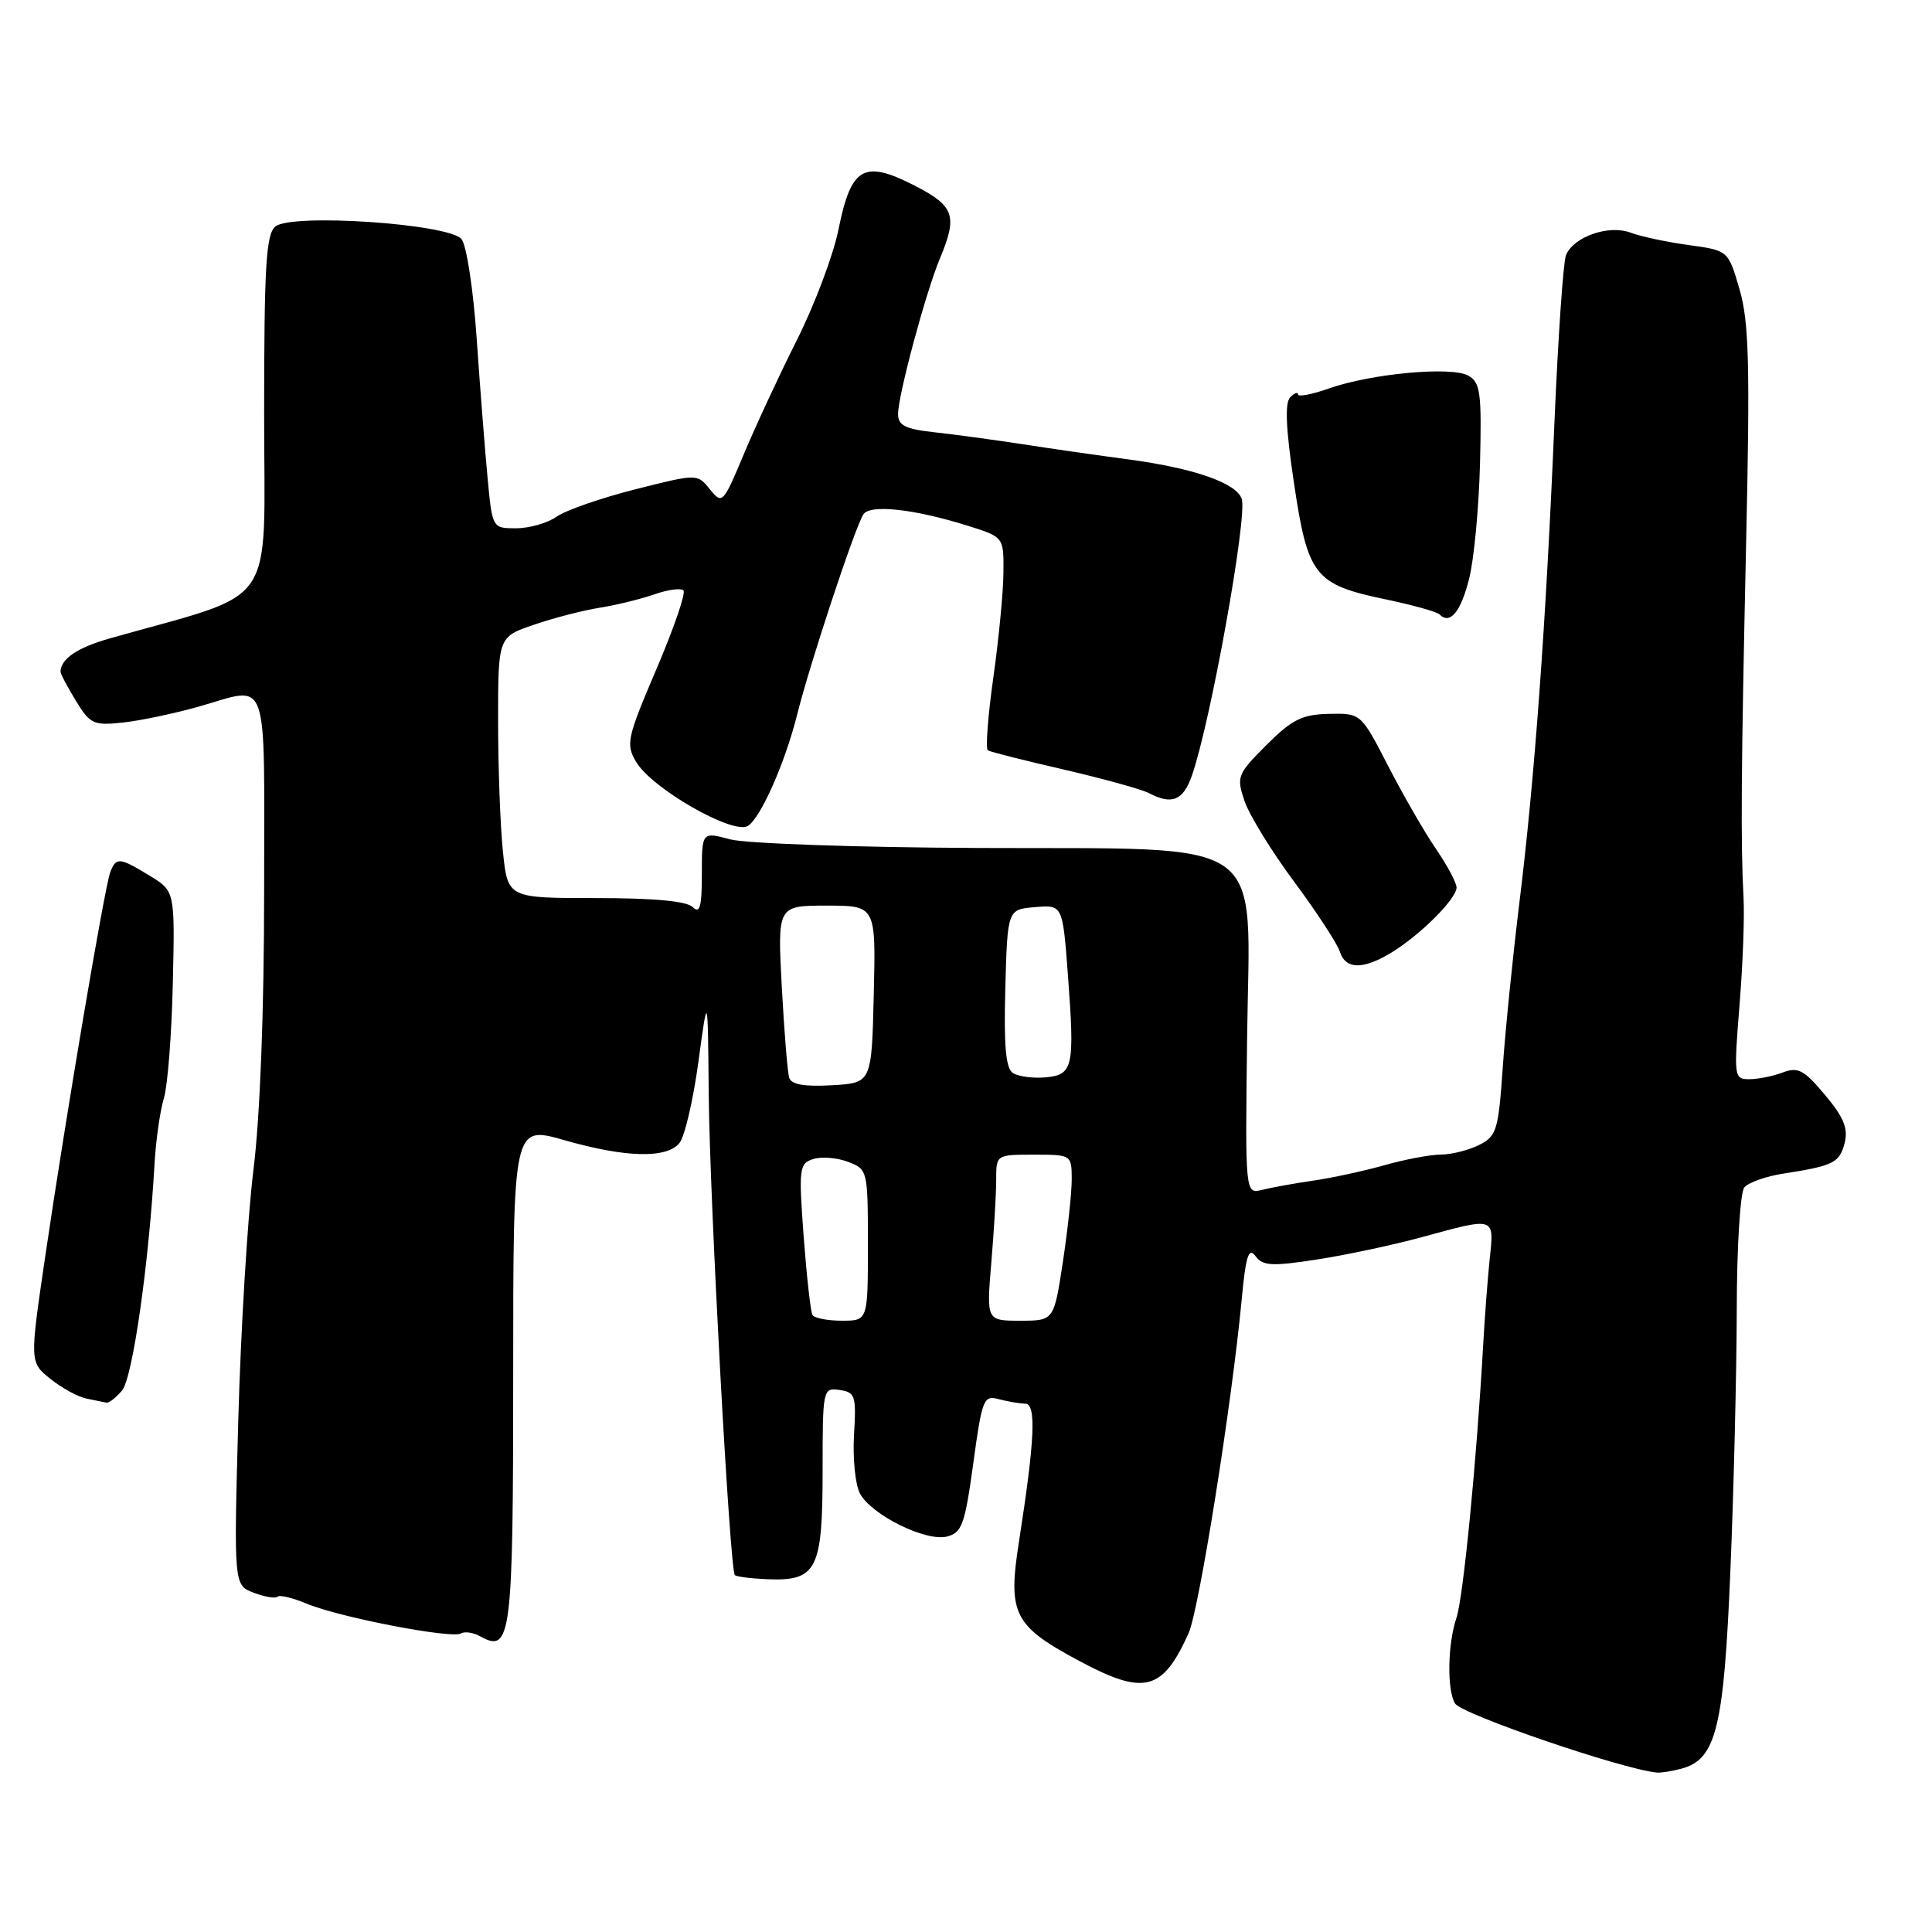 <?xml version="1.0" encoding="UTF-8" standalone="no"?>
<!DOCTYPE svg PUBLIC "-//W3C//DTD SVG 1.1//EN" "http://www.w3.org/Graphics/SVG/1.1/DTD/svg11.dtd" >
<svg xmlns="http://www.w3.org/2000/svg" xmlns:xlink="http://www.w3.org/1999/xlink" version="1.1" viewBox="0 0 256 256">
 <g >
 <path fill="currentColor"
d=" M 222.79 234.36 C 227.41 233.12 228.42 229.02 229.29 208.00 C 229.74 197.28 230.11 181.76 230.13 173.51 C 230.14 165.20 230.59 158.00 231.13 157.34 C 231.67 156.69 234.00 155.86 236.31 155.51 C 242.98 154.47 243.76 154.07 244.43 151.43 C 244.91 149.52 244.29 148.02 241.81 145.07 C 239.04 141.76 238.24 141.34 236.22 142.11 C 234.93 142.60 232.93 143.00 231.79 143.00 C 229.77 143.00 229.73 142.71 230.49 133.25 C 230.93 127.89 231.17 121.47 231.03 119.00 C 230.64 111.78 230.70 102.31 231.37 72.01 C 231.90 48.27 231.75 42.65 230.50 38.35 C 229.00 33.19 229.00 33.19 223.75 32.47 C 220.86 32.07 217.40 31.34 216.07 30.83 C 213.15 29.73 208.46 31.38 207.49 33.84 C 207.14 34.75 206.45 44.72 205.97 56.00 C 204.85 82.67 203.33 103.37 201.34 119.50 C 200.46 126.65 199.46 136.54 199.12 141.47 C 198.55 149.75 198.31 150.55 196.00 151.71 C 194.62 152.40 192.34 152.98 190.93 152.99 C 189.52 152.99 186.14 153.63 183.43 154.40 C 180.72 155.16 176.47 156.09 174.00 156.44 C 171.53 156.80 168.49 157.35 167.25 157.66 C 164.99 158.22 164.99 158.22 165.25 137.42 C 165.58 110.33 168.74 112.55 129.50 112.36 C 113.55 112.29 98.81 111.77 96.75 111.22 C 93.00 110.21 93.00 110.21 93.00 115.81 C 93.00 120.16 92.73 121.13 91.80 120.20 C 91.00 119.40 86.68 119.00 78.94 119.00 C 67.28 119.00 67.28 119.00 66.64 112.85 C 66.29 109.47 66.00 101.69 66.00 95.55 C 66.00 84.40 66.00 84.40 70.75 82.78 C 73.36 81.88 77.30 80.87 79.50 80.52 C 81.70 80.17 84.95 79.37 86.72 78.75 C 88.50 78.13 90.23 77.89 90.56 78.23 C 90.90 78.57 89.29 83.25 86.99 88.64 C 83.07 97.82 82.90 98.60 84.30 100.97 C 86.39 104.49 97.14 110.65 99.10 109.44 C 100.78 108.40 104.02 101.10 105.61 94.75 C 107.31 87.94 113.22 70.07 114.39 68.17 C 115.25 66.79 121.11 67.43 128.25 69.67 C 133.00 71.16 133.00 71.16 132.96 75.83 C 132.95 78.40 132.34 84.68 131.62 89.79 C 130.90 94.89 130.57 99.23 130.90 99.43 C 131.23 99.63 135.78 100.78 141.00 101.98 C 146.22 103.19 151.28 104.59 152.24 105.09 C 155.29 106.69 156.78 106.08 157.94 102.75 C 160.40 95.72 165.30 68.52 164.54 66.12 C 163.87 64.01 158.23 62.04 149.50 60.87 C 145.65 60.36 139.35 59.46 135.50 58.86 C 131.65 58.27 126.36 57.55 123.75 57.27 C 119.94 56.85 119.00 56.37 119.00 54.85 C 119.00 52.38 122.67 38.72 124.54 34.26 C 126.93 28.53 126.48 27.28 121.01 24.50 C 114.43 21.17 112.77 22.16 111.11 30.38 C 110.44 33.75 107.96 40.33 105.62 45.00 C 103.27 49.67 100.09 56.52 98.55 60.20 C 95.81 66.75 95.70 66.85 94.06 64.83 C 92.39 62.76 92.39 62.76 84.17 64.84 C 79.66 65.98 74.97 67.61 73.76 68.46 C 72.55 69.31 70.13 70.00 68.39 70.00 C 65.23 70.00 65.23 70.00 64.60 63.25 C 64.25 59.54 63.60 51.24 63.16 44.82 C 62.71 38.32 61.82 32.49 61.15 31.68 C 59.46 29.64 38.62 28.24 36.49 30.01 C 35.25 31.04 35.00 35.20 35.00 54.96 C 35.00 81.24 37.09 78.20 14.56 84.59 C 10.25 85.81 8.06 87.29 8.02 89.00 C 8.01 89.28 8.93 91.01 10.05 92.85 C 11.94 95.95 12.39 96.16 16.29 95.74 C 18.61 95.49 23.11 94.54 26.30 93.64 C 35.81 90.95 35.00 88.70 35.00 117.79 C 35.00 133.99 34.47 147.84 33.58 155.04 C 32.80 161.34 31.90 176.30 31.57 188.27 C 30.98 210.04 30.98 210.04 33.63 211.05 C 35.09 211.60 36.50 211.84 36.77 211.57 C 37.03 211.30 38.80 211.72 40.68 212.51 C 44.99 214.31 59.89 217.18 61.09 216.44 C 61.58 216.14 62.74 216.32 63.67 216.84 C 67.72 219.10 68.00 216.87 68.00 182.14 C 68.00 149.14 68.00 149.14 74.75 151.07 C 82.89 153.40 88.31 153.54 90.02 151.47 C 90.72 150.63 91.85 145.79 92.54 140.72 C 93.79 131.50 93.79 131.50 93.91 145.00 C 94.04 159.08 96.70 208.03 97.37 208.71 C 97.59 208.92 99.56 209.17 101.75 209.26 C 108.22 209.51 109.00 207.98 109.00 195.00 C 109.00 184.02 109.03 183.87 111.25 184.18 C 113.33 184.48 113.47 184.93 113.16 190.15 C 112.98 193.26 113.33 196.75 113.95 197.90 C 115.47 200.74 122.67 204.30 125.47 203.60 C 127.46 203.10 127.85 202.02 128.96 193.93 C 130.13 185.35 130.33 184.85 132.35 185.40 C 133.53 185.71 135.10 185.98 135.84 185.99 C 137.34 186.00 137.13 190.74 135.02 204.27 C 133.51 213.91 134.30 215.44 143.17 220.17 C 151.63 224.68 154.05 224.05 157.49 216.42 C 158.88 213.35 163.23 186.00 164.53 172.20 C 165.07 166.41 165.45 165.22 166.36 166.44 C 167.33 167.75 168.53 167.81 174.50 166.89 C 178.35 166.30 184.64 164.96 188.48 163.91 C 198.16 161.26 197.99 161.21 197.40 166.75 C 197.13 169.36 196.74 174.43 196.54 178.00 C 195.67 193.54 193.89 211.73 192.98 214.40 C 191.81 217.86 191.72 224.01 192.81 225.73 C 193.73 227.17 214.82 234.39 219.50 234.87 C 220.05 234.93 221.53 234.70 222.79 234.36 Z  M 16.17 184.25 C 17.57 182.60 19.73 167.53 20.49 154.00 C 20.67 150.97 21.22 147.15 21.72 145.50 C 22.22 143.85 22.75 137.01 22.90 130.29 C 23.18 118.08 23.18 118.08 19.84 116.04 C 15.82 113.59 15.39 113.55 14.61 115.57 C 13.87 117.50 8.78 147.55 5.99 166.50 C 3.93 180.50 3.93 180.50 6.68 182.71 C 8.19 183.92 10.34 185.10 11.46 185.32 C 12.58 185.55 13.77 185.79 14.10 185.86 C 14.42 185.94 15.36 185.21 16.17 184.25 Z  M 184.50 126.14 C 188.30 123.79 193.00 119.07 193.00 117.60 C 193.00 116.97 191.77 114.67 190.27 112.48 C 188.77 110.29 185.92 105.35 183.94 101.50 C 180.33 94.50 180.33 94.50 176.09 94.59 C 172.53 94.67 171.20 95.33 167.81 98.72 C 163.95 102.58 163.82 102.91 164.90 106.13 C 165.53 107.98 168.48 112.80 171.48 116.83 C 174.47 120.86 177.19 125.03 177.53 126.08 C 178.29 128.50 180.65 128.52 184.50 126.14 Z  M 194.67 76.67 C 195.32 74.10 195.96 67.23 196.11 61.39 C 196.34 52.02 196.16 50.67 194.55 49.77 C 192.31 48.52 181.67 49.50 176.07 51.48 C 173.83 52.27 172.00 52.62 172.00 52.26 C 172.00 51.90 171.53 52.07 170.96 52.64 C 170.23 53.37 170.38 56.84 171.46 64.02 C 173.29 76.31 174.18 77.44 183.52 79.40 C 187.15 80.16 190.40 81.06 190.74 81.41 C 192.14 82.81 193.56 81.10 194.67 76.67 Z  M 107.66 174.25 C 107.41 173.84 106.89 169.16 106.49 163.85 C 105.82 154.79 105.90 154.17 107.76 153.58 C 108.85 153.23 110.92 153.40 112.37 153.95 C 114.97 154.94 115.00 155.07 115.00 164.98 C 115.00 175.00 115.00 175.00 111.56 175.00 C 109.67 175.00 107.91 174.66 107.66 174.25 Z  M 131.35 167.35 C 131.71 163.14 132.00 158.19 132.00 156.35 C 132.00 153.00 132.00 153.00 137.00 153.00 C 141.97 153.00 142.00 153.02 142.01 156.25 C 142.01 158.04 141.48 162.99 140.83 167.25 C 139.65 175.00 139.65 175.00 135.18 175.00 C 130.71 175.00 130.71 175.00 131.35 167.35 Z  M 104.57 142.80 C 104.35 142.09 103.91 136.66 103.59 130.75 C 103.02 120.00 103.02 120.00 109.54 120.00 C 116.06 120.00 116.06 120.00 115.78 131.75 C 115.50 143.50 115.50 143.50 110.24 143.80 C 106.58 144.01 104.85 143.71 104.57 142.80 Z  M 134.21 142.18 C 133.27 141.56 133.00 138.57 133.21 130.92 C 133.50 120.50 133.50 120.50 137.15 120.20 C 140.81 119.89 140.81 119.89 141.51 129.28 C 142.42 141.45 142.20 142.44 138.49 142.76 C 136.85 142.90 134.92 142.64 134.21 142.18 Z "/>
</g>
</svg>